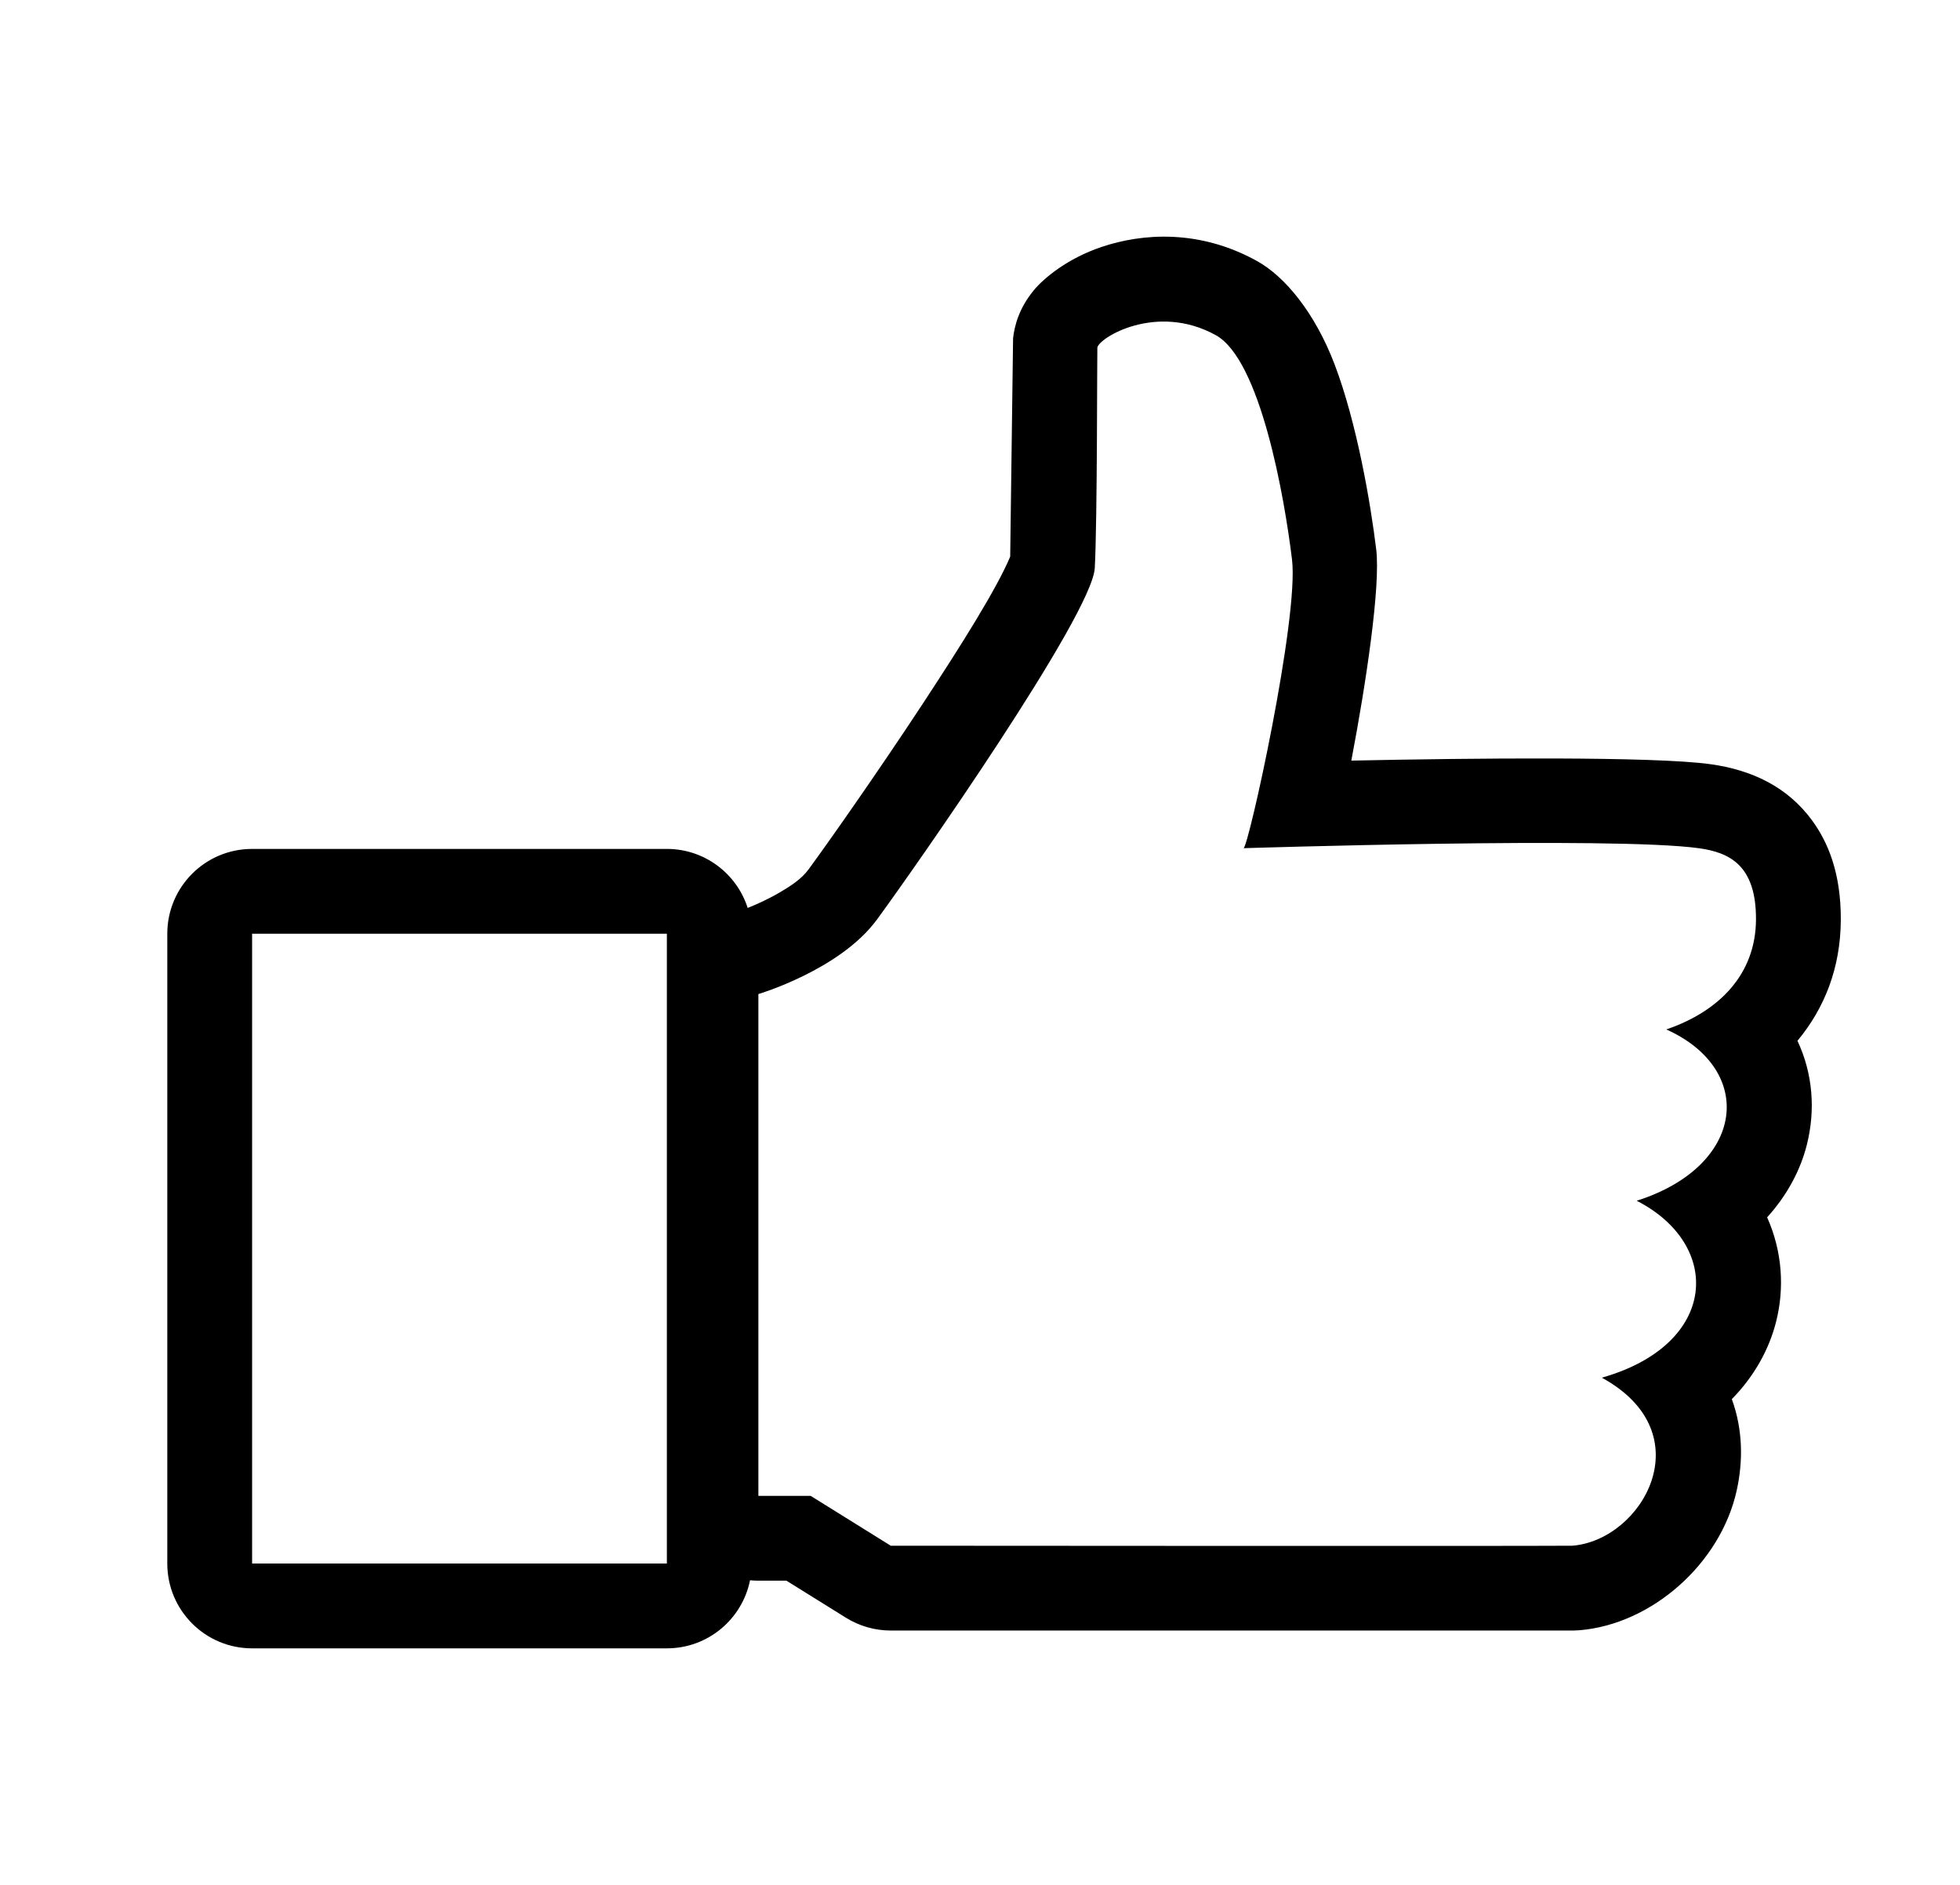 <?xml version="1.0" encoding="UTF-8" standalone="no"?><!DOCTYPE svg PUBLIC "-//W3C//DTD SVG 1.1//EN" "http://www.w3.org/Graphics/SVG/1.1/DTD/svg11.dtd"><svg width="100%" height="100%" viewBox="0 0 130 125" version="1.1" xmlns="http://www.w3.org/2000/svg" xmlns:xlink="http://www.w3.org/1999/xlink" xml:space="preserve" xmlns:serif="http://www.serif.com/" style="fill-rule:evenodd;clip-rule:evenodd;stroke-linejoin:round;stroke-miterlimit:2;"><rect id="thumb-up" x="4.095" y="0.007" width="125" height="125" style="fill:none;"/><path d="M49.591,60.212c-0.724,-2.27 -2.85,-3.914 -5.36,-3.914l-27.51,0c-3.107,0 -5.625,2.519 -5.625,5.625l-0,41.766c-0,3.106 2.518,5.625 5.625,5.625l27.51,-0c2.727,-0 5,-1.94 5.516,-4.515c0.182,0.018 0.367,0.028 0.554,0.028l1.861,-0c-0,-0 3.946,2.456 3.946,2.456c0.891,0.555 1.92,0.849 2.969,0.85l45.259,-0c0.136,-0.001 0.273,-0.007 0.409,-0.018c4.818,-0.391 9.36,-4.422 10.438,-9.242c0.435,-1.944 0.425,-4.054 -0.317,-6.087c1.544,-1.572 2.481,-3.357 2.927,-5.096c0.584,-2.274 0.417,-4.71 -0.585,-6.96c1.363,-1.502 2.215,-3.167 2.627,-4.785c0.58,-2.277 0.426,-4.705 -0.616,-6.921c1.794,-2.158 2.858,-4.829 2.875,-8.007c0.017,-3.12 -0.851,-5.167 -1.902,-6.606c-1.65,-2.255 -4.036,-3.354 -6.732,-3.73c-3.805,-0.53 -15.861,-0.405 -23.832,-0.239c0.989,-5.172 1.944,-11.586 1.652,-14.001c-0.368,-3.04 -1.28,-8.386 -2.759,-12.272c-1.294,-3.399 -3.273,-5.82 -5.153,-6.861c-3.83,-2.12 -7.607,-1.831 -10.27,-0.942c-2.332,0.778 -3.893,2.113 -4.532,2.888c-0.977,1.182 -1.279,2.348 -1.372,3.178l-0.191,14.481c-0.886,2.123 -3.265,5.897 -5.733,9.656c-3.139,4.779 -6.474,9.499 -7.641,11.088c-0.474,0.646 -1.207,1.113 -1.883,1.51c-0.799,0.47 -1.583,0.818 -2.155,1.045Zm-5.36,1.711l-27.51,0l-0,41.766l27.51,-0l0,-41.766Zm6.07,37.279l0,-33.278c0,0 5.408,-1.598 7.861,-4.937c2.453,-3.339 14.28,-20.211 14.451,-23.318c0.171,-3.108 0.151,-14.428 0.171,-14.611c0.072,-0.639 3.915,-3.012 7.86,-0.828c2.953,1.635 4.547,10.71 5.052,14.886c0.467,3.866 -2.897,19.117 -3.216,19.134c-0.044,0.003 24.538,-0.787 30.203,0.002c2.002,0.279 3.805,1.103 3.786,4.735c-0.02,3.632 -2.45,6.089 -5.948,7.282c5.948,2.671 5.26,9.068 -1.964,11.361c5.728,2.933 5.419,9.543 -2.314,11.734c6.748,3.685 2.714,10.766 -1.952,11.144c-3.85,0.031 -45.21,0 -45.21,0l-5.311,-3.306l-3.469,-0Z"/></svg>